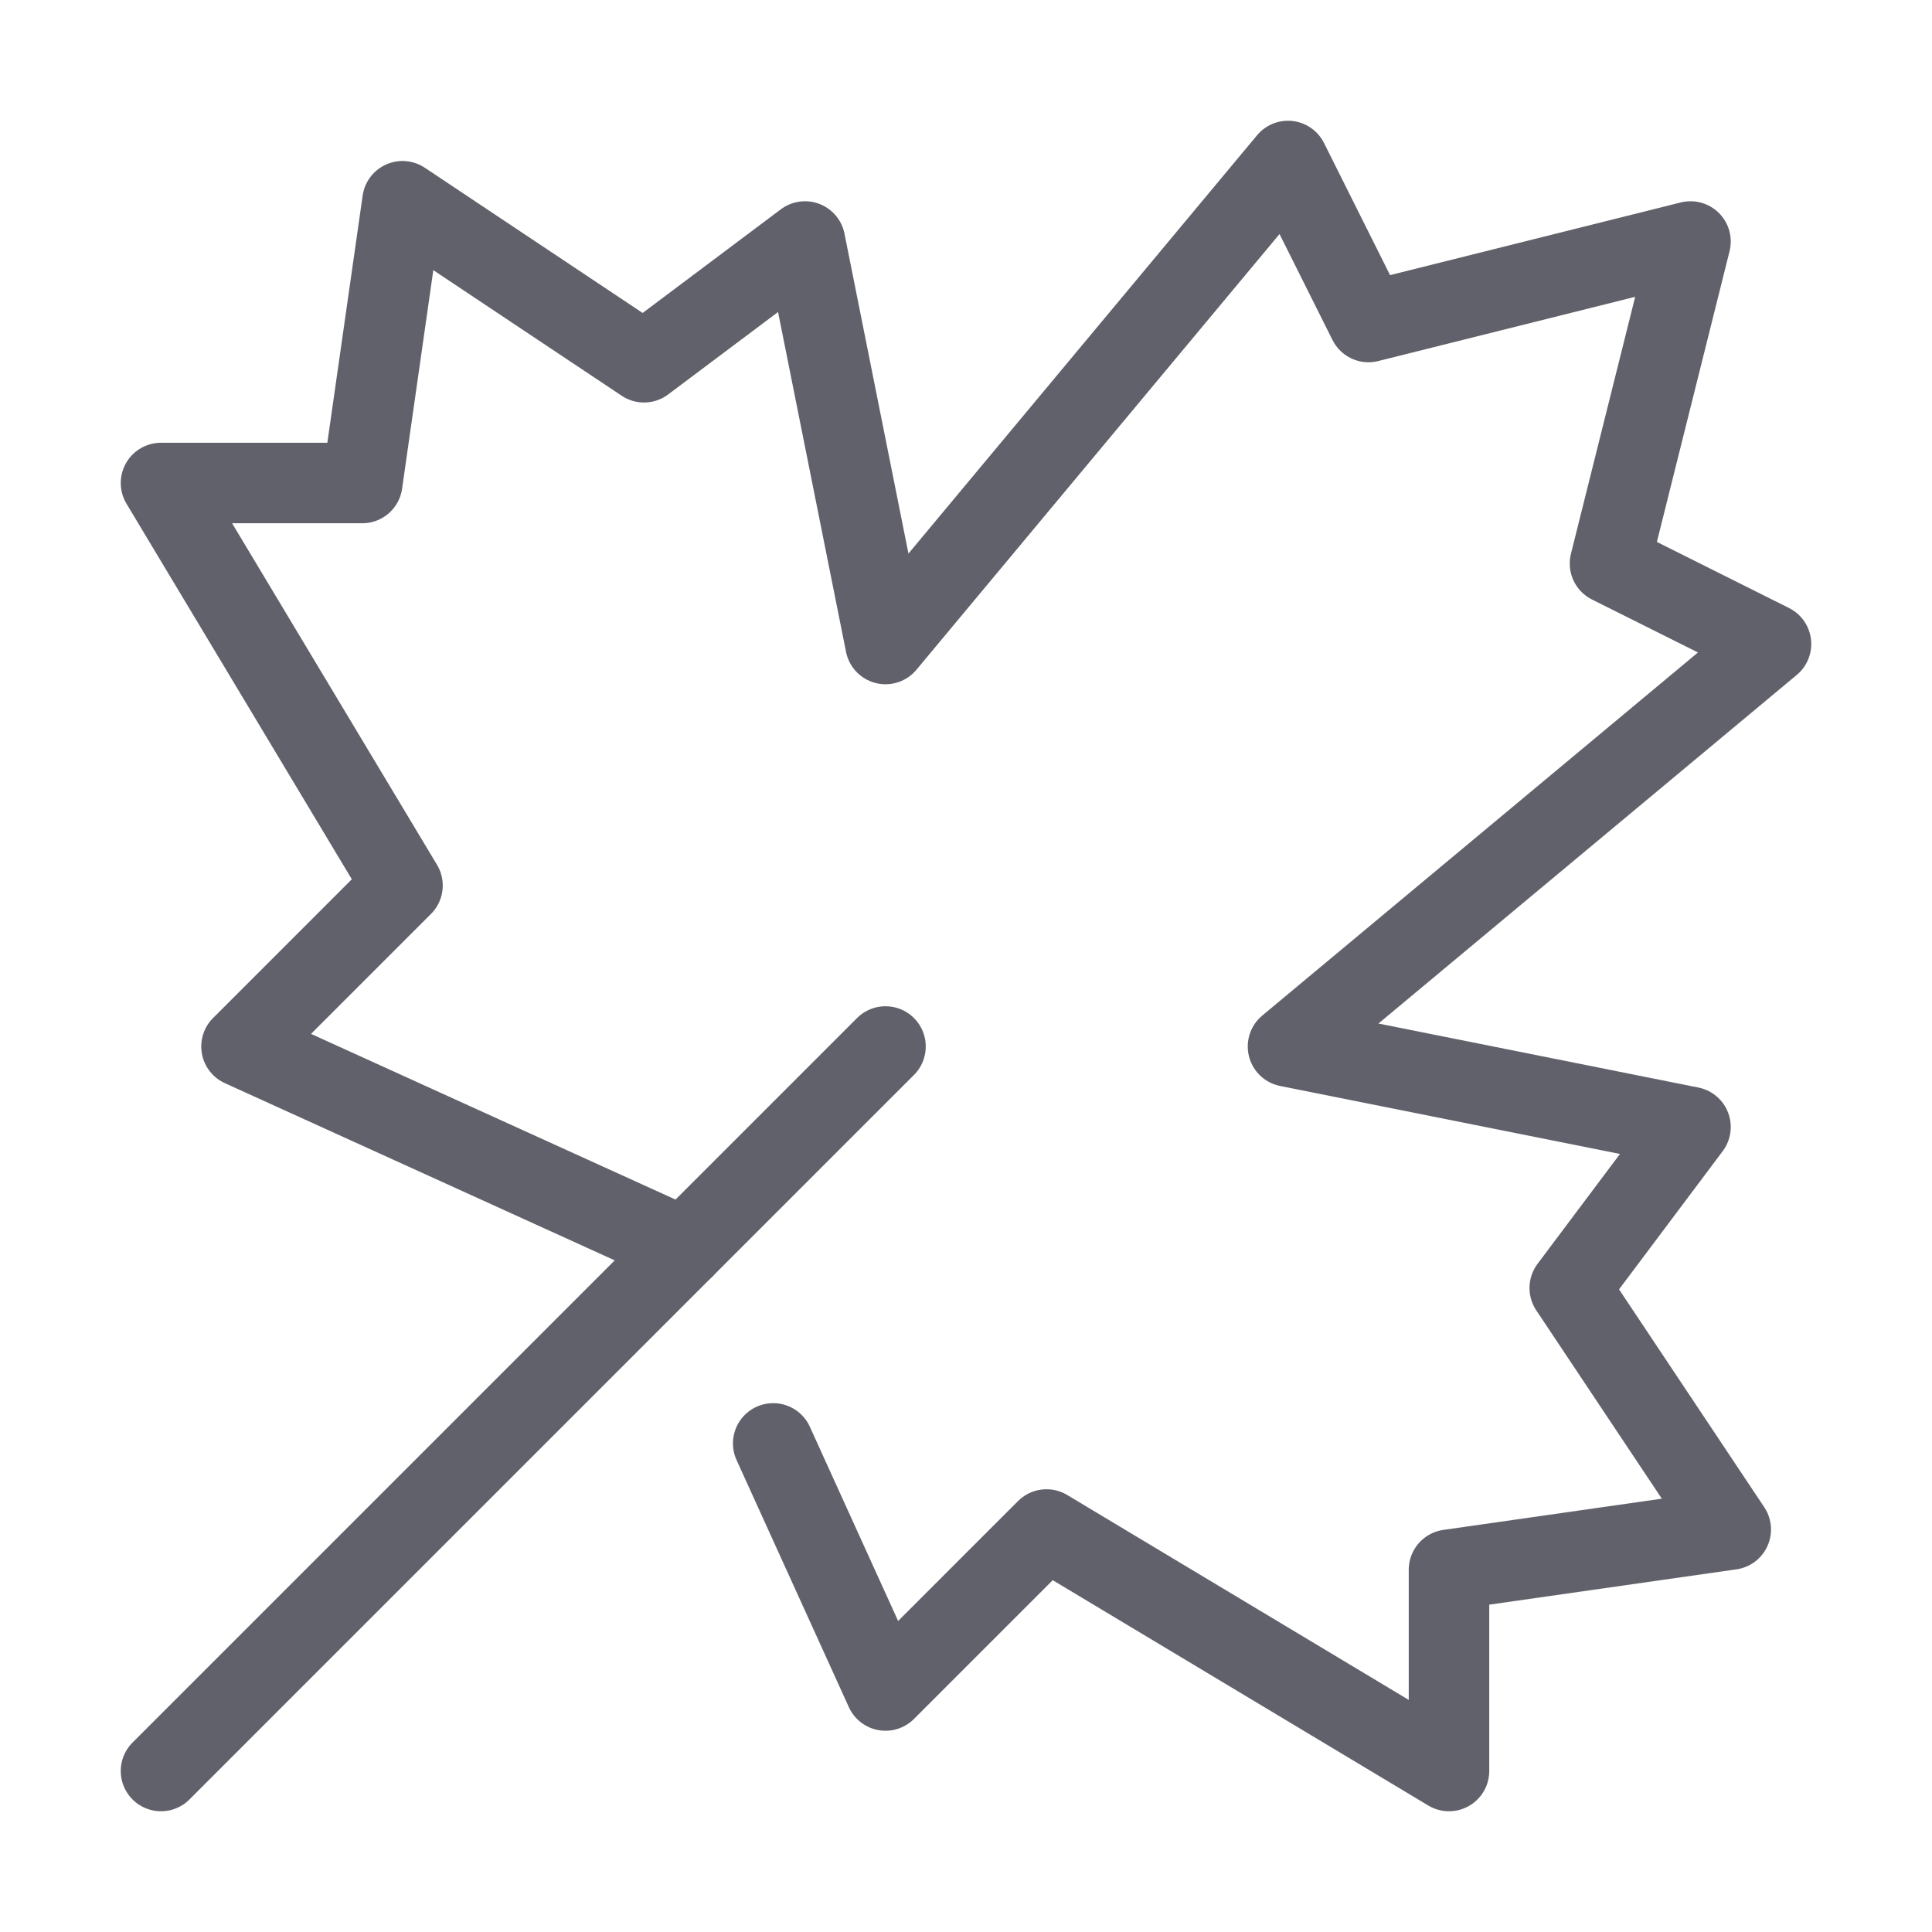<svg xmlns="http://www.w3.org/2000/svg" height="48" width="48" viewBox="0 0 48 48"><title>maple leaf 3</title><g stroke-linecap="round" fill="#61616b" stroke-linejoin="round" class="nc-icon-wrapper"><polyline points="19.21 35.861 22 42 26 38 36 44 36 39 43 38 39 32 42 28 32 26 44 16 40 14 42 6 34 8 32 4 22 16 20 6 16 9 10 5 9 12 4 12 10 22 6 26 17 31" fill="none" stroke="#61616b" stroke-width="2" data-cap="butt"></polyline><line x1="4" y1="44" x2="22" y2="26" fill="none" stroke="#61616b" stroke-width="2" data-color="color-2"></line></g></svg>